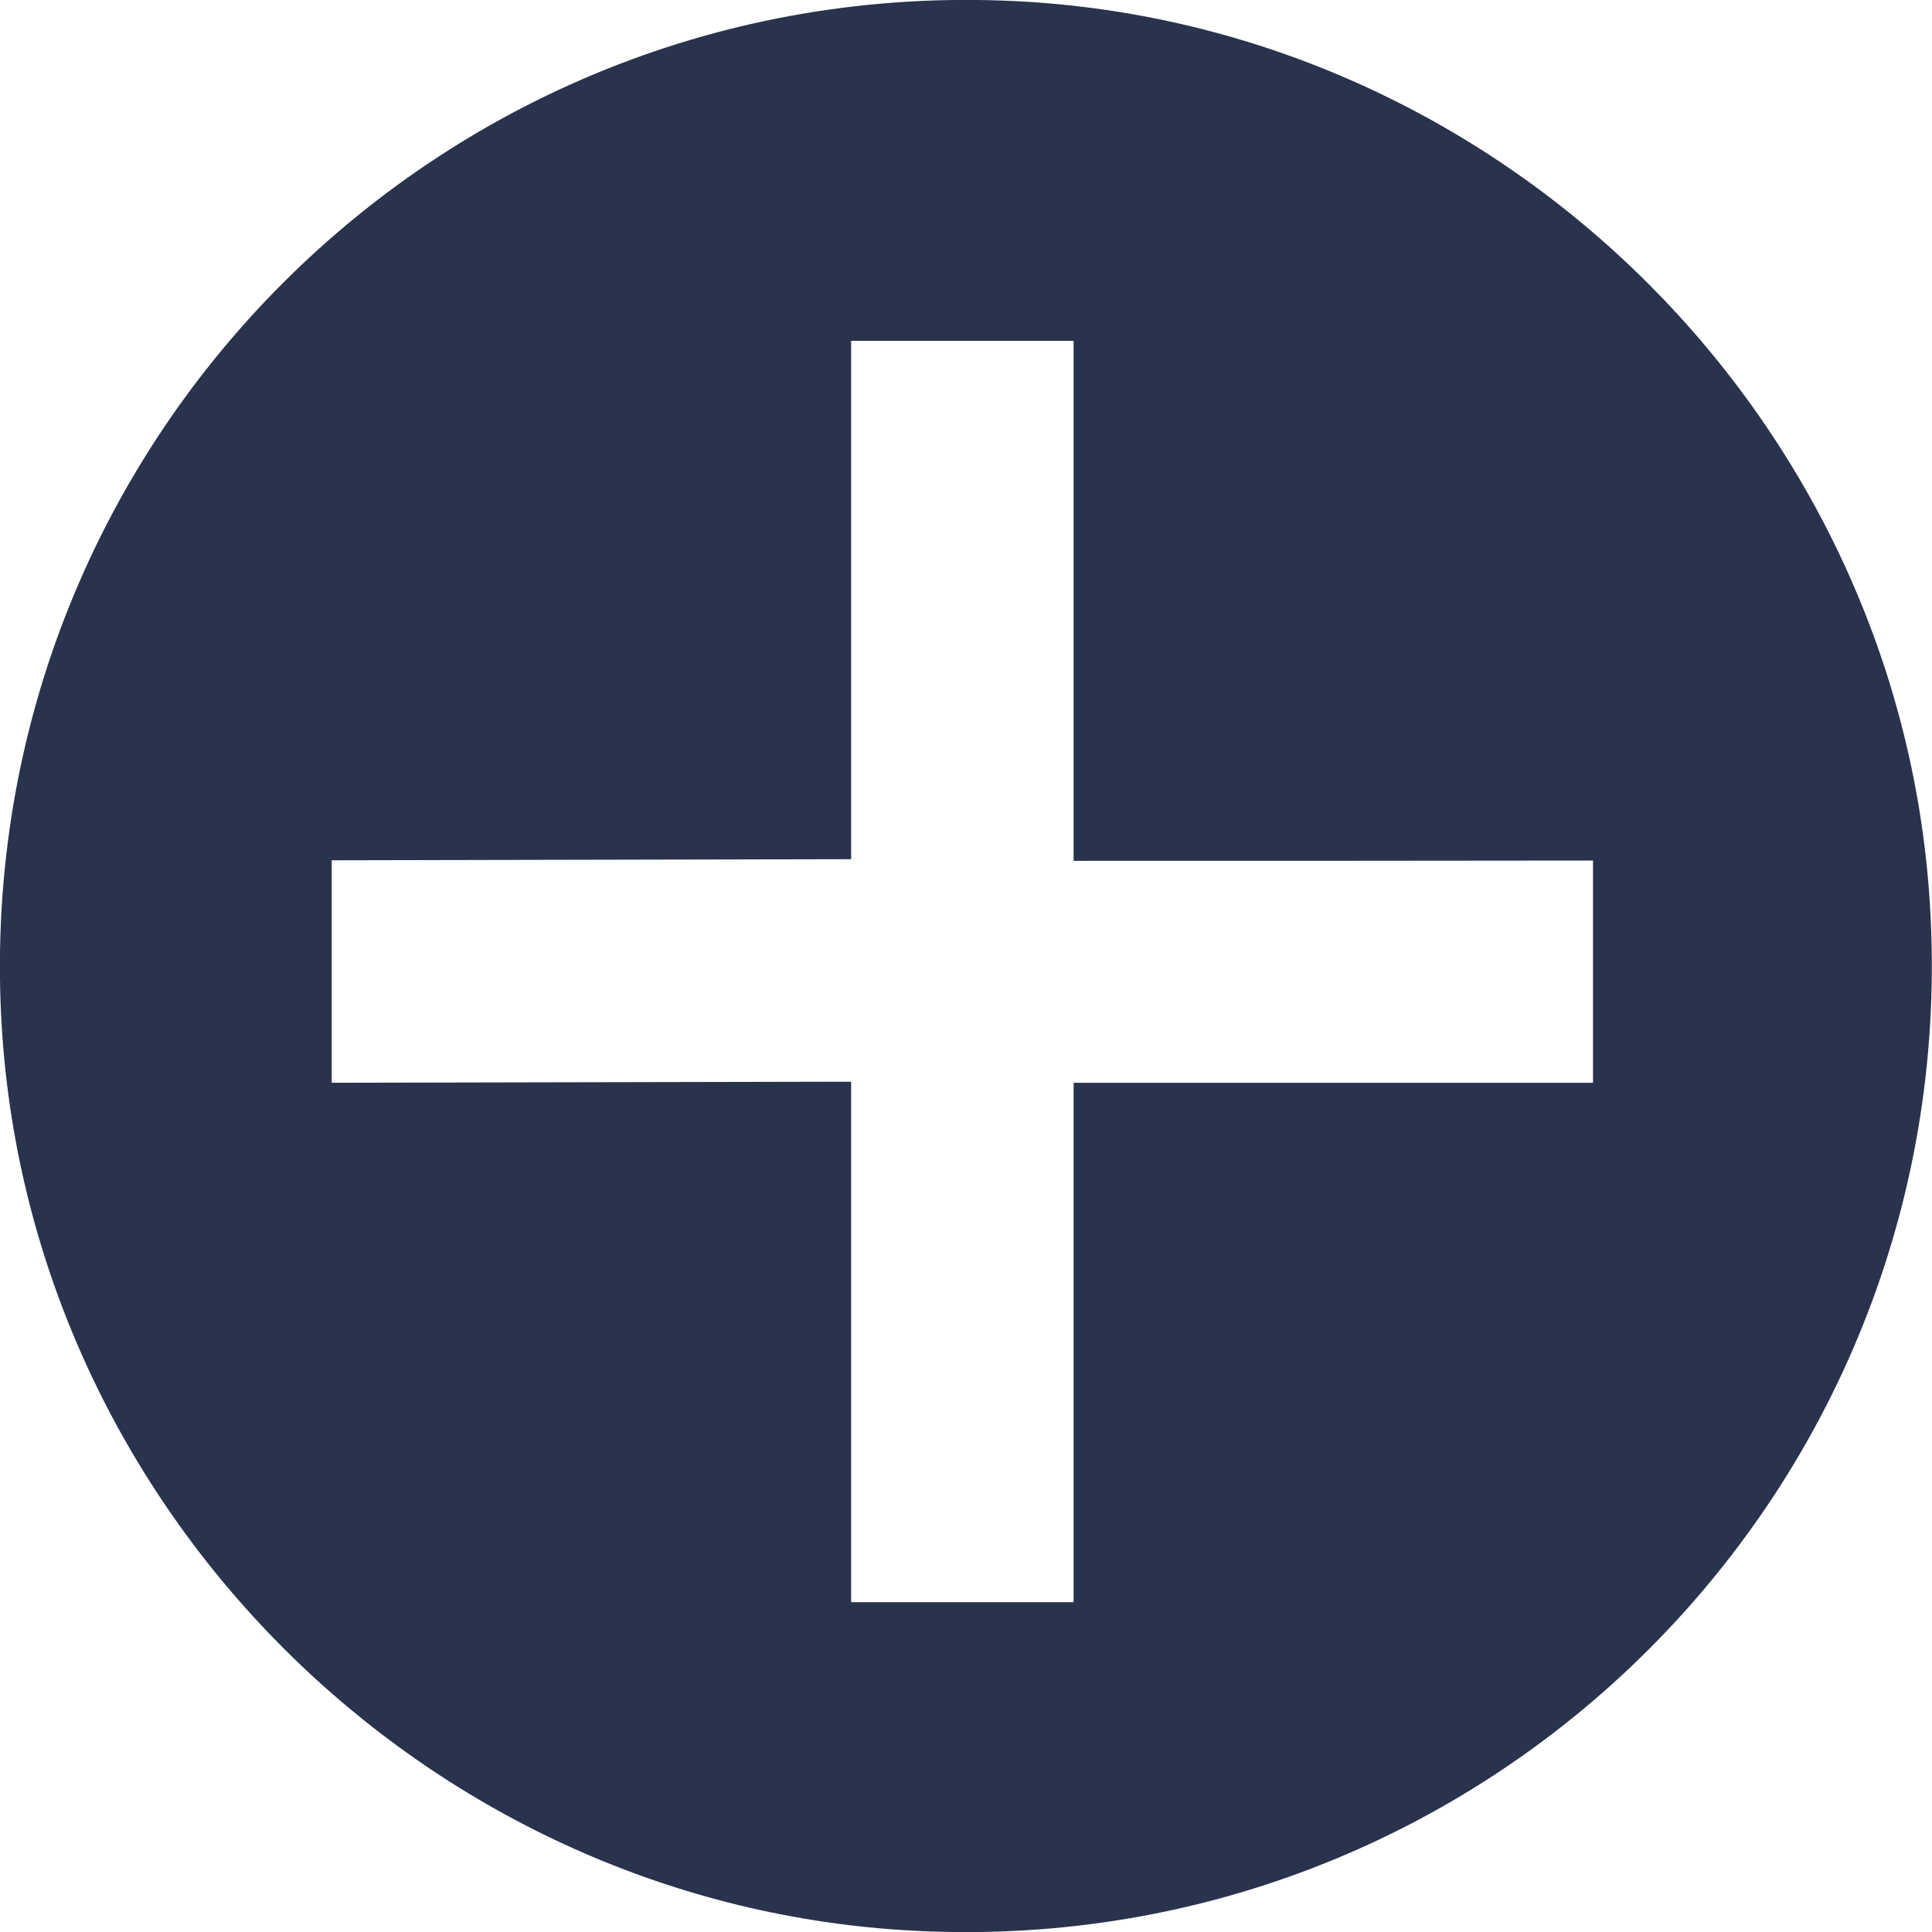 <?xml version="1.0" encoding="UTF-8"?><svg id="Layer_2" xmlns="http://www.w3.org/2000/svg" viewBox="0 0 71.64 71.64"><defs><style>.cls-1{fill:#29334d;}</style></defs><g id="Layer_1-2"><path class="cls-1" d="M38.15,.07C16.53-1.29-1.29,16.53,.07,38.15c1.13,17.83,15.59,32.29,33.42,33.42,21.62,1.37,39.44-16.46,38.07-38.08C70.44,15.67,55.98,1.2,38.15,.07Zm20.92,40.08h-19.26v19.26h-8.25v-19.3c-6.42,.01-12.84,.03-19.26,.04v-8.25c6.42-.01,12.84-.03,19.26-.04V12.64h8.25V31.92c6.42,0,12.84,0,19.26-.01v8.25Z"/></g></svg>